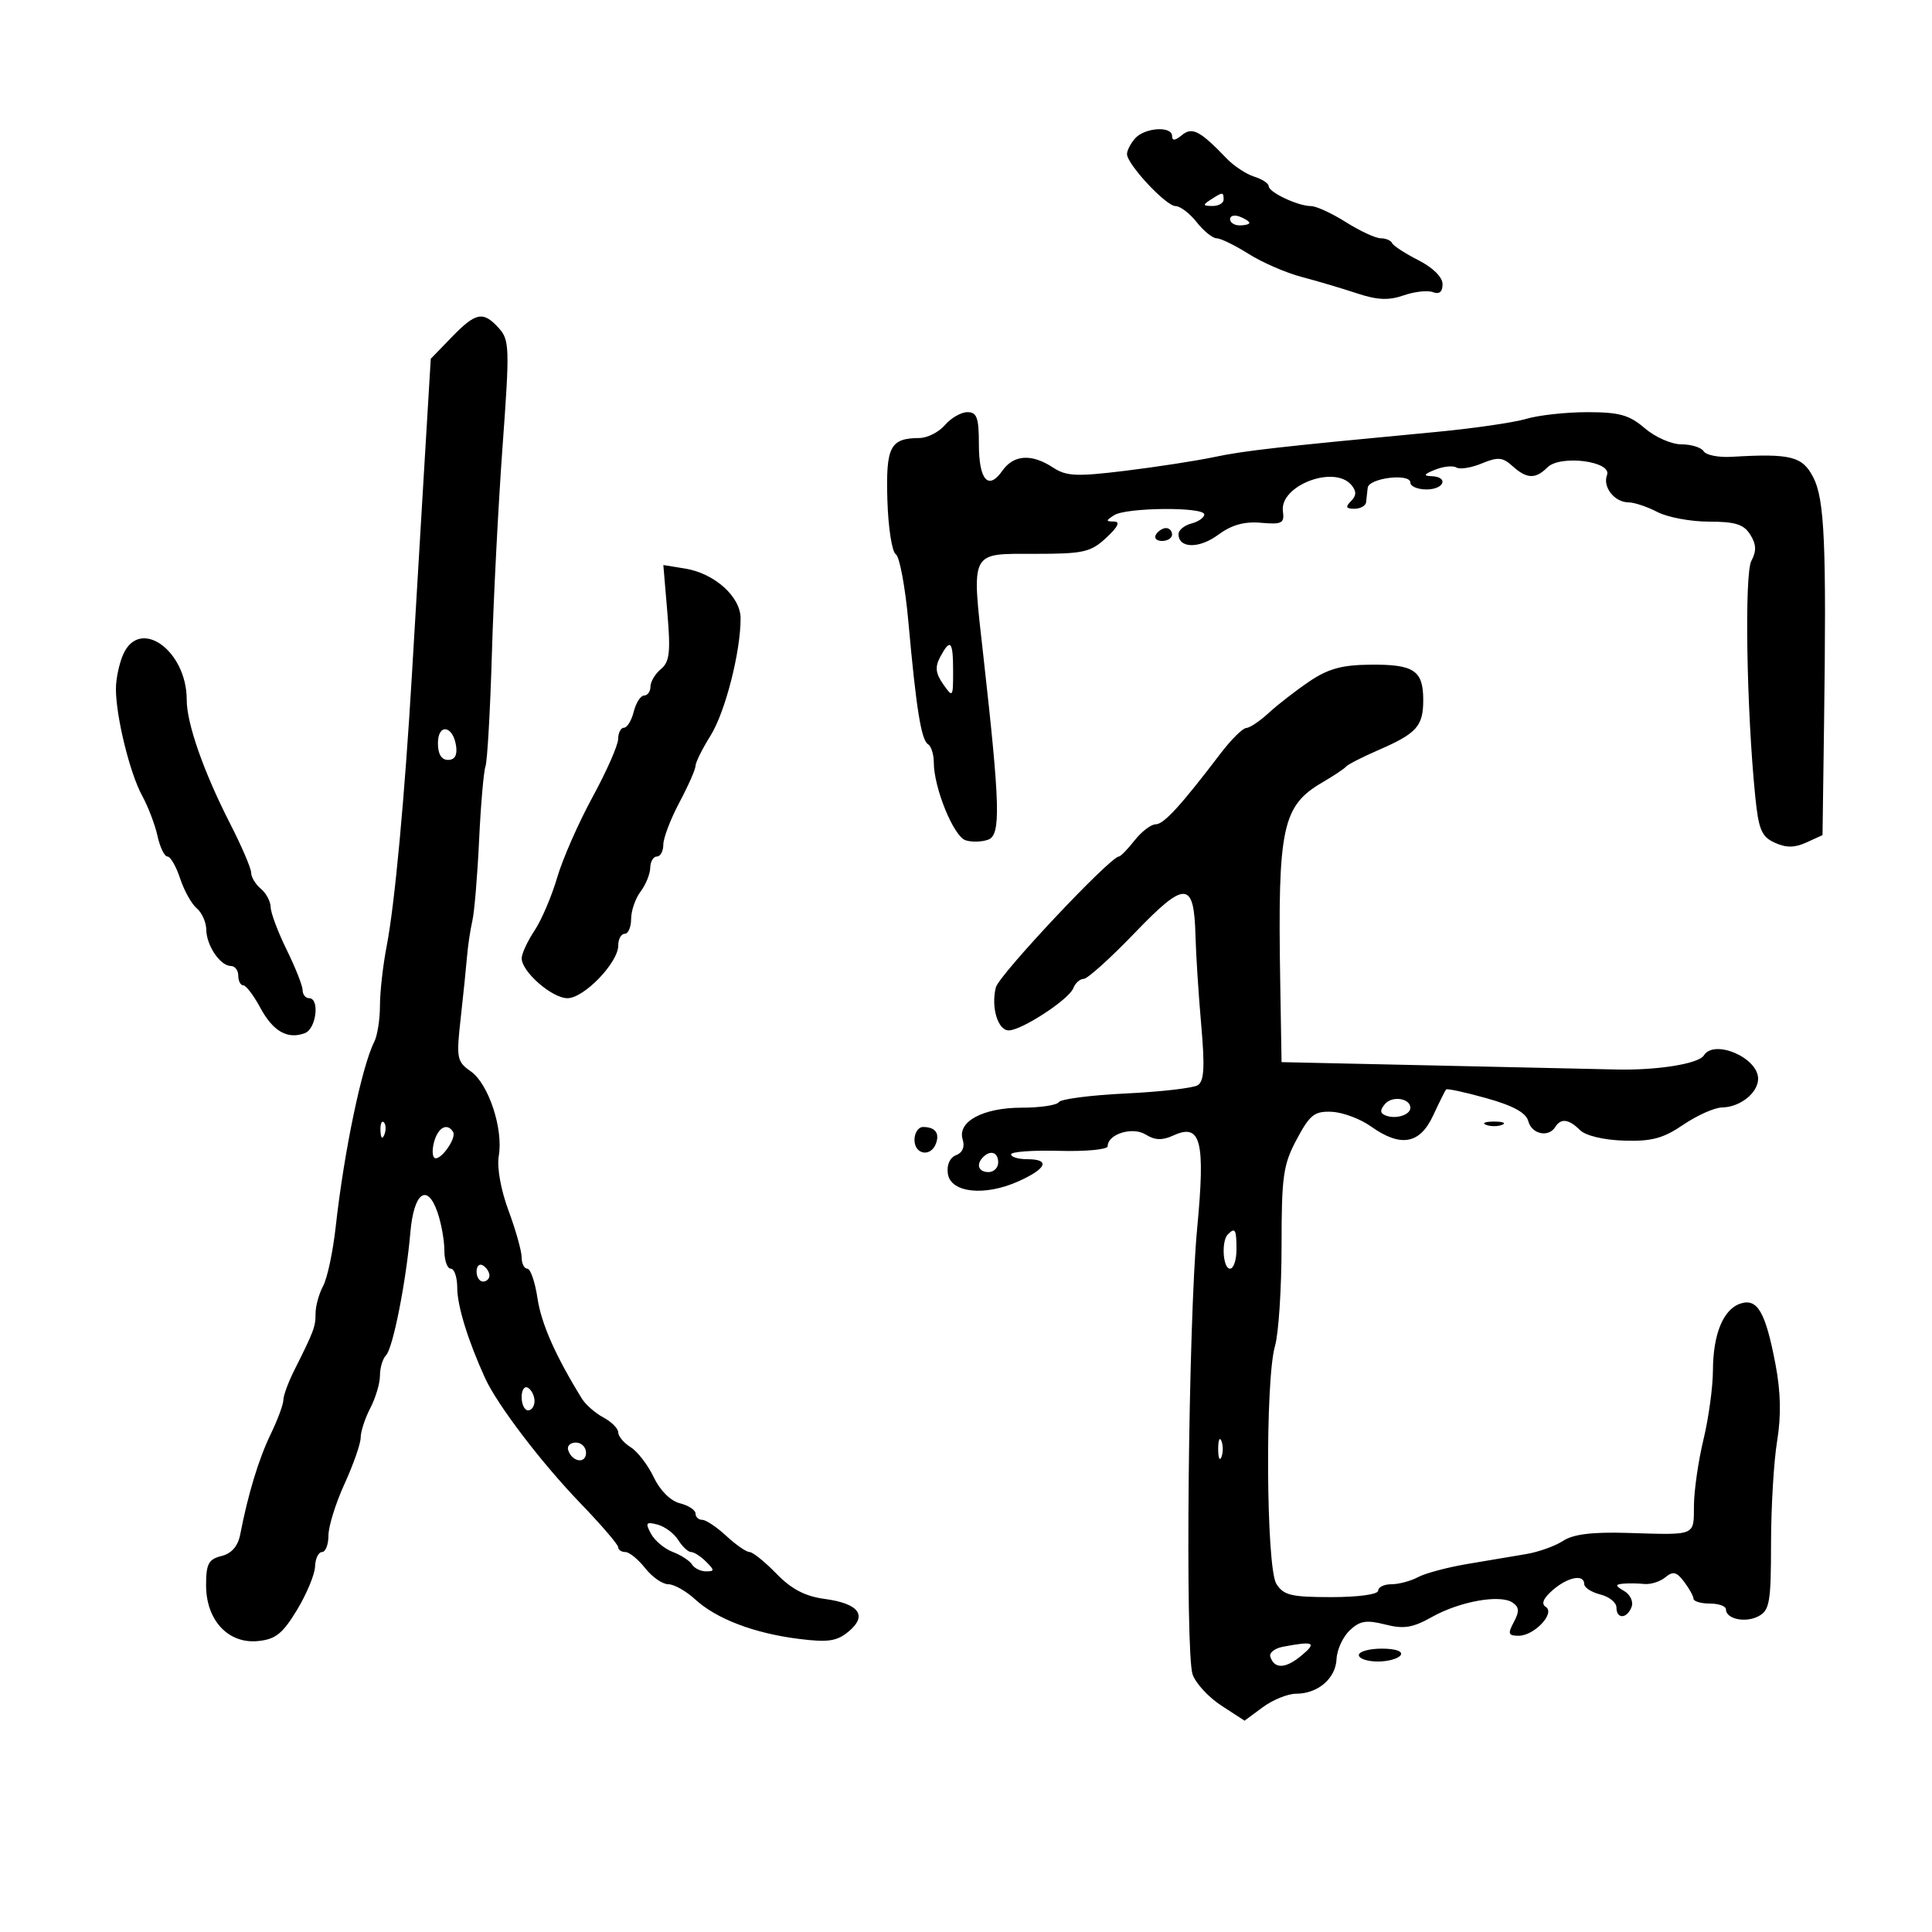 <svg xmlns="http://www.w3.org/2000/svg" width="300" height="300" viewBox="0 0 300 300" version="1.1">
	<path d="M 176.250 21.496 C 175.563 22.277, 175 23.369, 175 23.923 C 175 25.503, 181.057 32, 182.531 32 C 183.259 32, 184.740 33.125, 185.821 34.500 C 186.903 35.875, 188.295 37, 188.914 37 C 189.533 37, 191.767 38.091, 193.879 39.423 C 195.990 40.756, 199.694 42.366, 202.109 43 C 204.524 43.634, 208.386 44.779, 210.692 45.544 C 213.862 46.597, 215.632 46.676, 217.954 45.866 C 219.643 45.277, 221.694 45.052, 222.513 45.366 C 223.492 45.742, 224 45.318, 224 44.126 C 224 43.039, 222.501 41.552, 220.250 40.407 C 218.188 39.358, 216.350 38.163, 216.167 37.750 C 215.983 37.337, 215.187 37, 214.397 37 C 213.607 37, 211.178 35.875, 209 34.500 C 206.822 33.125, 204.377 32, 203.567 32 C 201.552 32, 197 29.856, 197 28.907 C 197 28.482, 195.988 27.817, 194.750 27.428 C 193.512 27.040, 191.589 25.772, 190.475 24.611 C 186.318 20.276, 185.119 19.656, 183.500 21 C 182.464 21.860, 182 21.898, 182 21.122 C 182 19.526, 177.741 19.802, 176.250 21.496 M 188 31 C 186.718 31.828, 186.754 31.972, 188.250 31.985 C 189.213 31.993, 190 31.550, 190 31 C 190 29.780, 189.887 29.780, 188 31 M 191 34.031 C 191 34.564, 191.675 35, 192.500 35 C 193.325 35, 194 34.823, 194 34.607 C 194 34.391, 193.325 33.955, 192.500 33.638 C 191.675 33.322, 191 33.499, 191 34.031 M 70.141 52.354 L 66.890 55.709 65.845 73.104 C 65.271 82.672, 64.431 96.800, 63.978 104.500 C 62.849 123.704, 61.296 140.450, 60.046 146.886 C 59.471 149.849, 59 154.018, 59 156.150 C 59 158.282, 58.603 160.809, 58.118 161.764 C 56.188 165.563, 53.412 178.884, 52.128 190.500 C 51.703 194.350, 50.825 198.483, 50.177 199.684 C 49.530 200.886, 49 202.804, 49 203.948 C 49 206.031, 48.772 206.639, 45.669 212.831 C 44.751 214.663, 44 216.716, 44 217.393 C 44 218.070, 43.113 220.459, 42.030 222.702 C 40.170 226.551, 38.509 232.019, 37.303 238.260 C 36.949 240.096, 35.972 241.220, 34.385 241.618 C 32.377 242.122, 32 242.839, 32 246.152 C 32 251.580, 35.423 255.273, 40.039 254.825 C 42.782 254.558, 43.874 253.692, 46.113 250 C 47.614 247.525, 48.878 244.488, 48.921 243.250 C 48.965 242.012, 49.450 241, 50 241 C 50.550 241, 51 239.846, 51 238.436 C 51 237.026, 52.125 233.412, 53.500 230.406 C 54.875 227.400, 56.003 224.167, 56.006 223.220 C 56.010 222.274, 56.685 220.211, 57.506 218.636 C 58.328 217.060, 59 214.788, 59 213.586 C 59 212.384, 59.424 210.973, 59.942 210.450 C 61.012 209.371, 63.055 199.048, 63.726 191.323 C 64.261 185.178, 66.331 183.642, 67.923 188.210 C 68.516 189.909, 69 192.581, 69 194.149 C 69 195.717, 69.450 197, 70 197 C 70.550 197, 71 198.341, 71 199.980 C 71 202.766, 72.674 208.190, 75.328 214 C 77.237 218.180, 84.086 227.162, 90.197 233.500 C 93.379 236.800, 95.986 239.838, 95.991 240.250 C 95.996 240.662, 96.498 241, 97.106 241 C 97.714 241, 99.097 242.125, 100.179 243.500 C 101.260 244.875, 102.875 246, 103.768 246 C 104.660 246, 106.540 247.058, 107.945 248.350 C 111.240 251.381, 117.117 253.621, 124.049 254.487 C 128.601 255.056, 129.947 254.855, 131.775 253.338 C 134.760 250.860, 133.388 248.996, 128.052 248.280 C 125.013 247.873, 122.896 246.764, 120.557 244.356 C 118.765 242.510, 116.889 241, 116.389 241 C 115.889 241, 114.266 239.875, 112.783 238.500 C 111.301 237.125, 109.618 236, 109.044 236 C 108.470 236, 108 235.559, 108 235.019 C 108 234.480, 106.907 233.764, 105.571 233.428 C 104.117 233.063, 102.487 231.438, 101.510 229.380 C 100.612 227.488, 99.006 225.396, 97.939 224.730 C 96.873 224.064, 96 223.028, 96 222.428 C 96 221.829, 94.966 220.785, 93.703 220.109 C 92.439 219.432, 90.936 218.119, 90.363 217.190 C 86.260 210.542, 84.057 205.566, 83.463 201.602 C 83.083 199.071, 82.374 197, 81.886 197 C 81.399 197, 81 196.206, 81 195.236 C 81 194.266, 80.084 191.003, 78.964 187.986 C 77.764 184.754, 77.141 181.267, 77.448 179.500 C 78.176 175.297, 75.862 168.292, 73.108 166.363 C 70.940 164.844, 70.841 164.327, 71.535 158.121 C 71.943 154.480, 72.387 150.150, 72.522 148.500 C 72.657 146.850, 73.027 144.375, 73.345 143 C 73.663 141.625, 74.134 136, 74.392 130.500 C 74.651 125, 75.098 119.825, 75.385 119 C 75.673 118.175, 76.121 110.300, 76.381 101.500 C 76.640 92.700, 77.389 78.169, 78.045 69.210 C 79.156 54.038, 79.116 52.785, 77.464 50.960 C 75.023 48.263, 73.899 48.477, 70.141 52.354 M 146.732 66 C 145.790 67.100, 144.003 68.007, 142.760 68.015 C 138.216 68.046, 137.545 69.347, 137.792 77.643 C 137.919 81.907, 138.506 85.695, 139.097 86.060 C 139.687 86.425, 140.570 91.173, 141.059 96.612 C 142.269 110.066, 143.048 114.911, 144.106 115.565 C 144.598 115.869, 145 117.136, 145 118.381 C 145 122.334, 148.085 129.892, 149.939 130.481 C 150.917 130.791, 152.507 130.743, 153.470 130.373 C 155.421 129.624, 155.301 125.106, 152.712 102 C 150.843 85.325, 150.508 86, 160.660 86 C 168.263 86, 169.351 85.756, 171.783 83.500 C 173.602 81.814, 173.995 80.995, 172.990 80.985 C 171.677 80.971, 171.678 80.854, 173 80 C 174.879 78.786, 187 78.685, 187 79.883 C 187 80.369, 186.100 81.002, 185 81.290 C 183.900 81.577, 183 82.319, 183 82.938 C 183 85.165, 186.197 85.230, 189.129 83.063 C 191.238 81.504, 193.196 80.951, 195.807 81.178 C 199.070 81.463, 199.466 81.255, 199.211 79.391 C 198.664 75.402, 207.209 72.137, 209.854 75.324 C 210.656 76.290, 210.635 76.965, 209.776 77.824 C 208.875 78.725, 208.997 79, 210.300 79 C 211.235 79, 212.056 78.550, 212.125 78 C 212.194 77.450, 212.306 76.438, 212.375 75.750 C 212.527 74.225, 219 73.431, 219 74.937 C 219 75.521, 220.125 76, 221.500 76 C 224.291 76, 225.005 74.036, 222.250 73.937 C 220.955 73.890, 221.109 73.629, 222.842 72.935 C 224.131 72.418, 225.620 72.265, 226.153 72.594 C 226.685 72.923, 228.455 72.640, 230.086 71.964 C 232.590 70.927, 233.331 70.990, 234.854 72.368 C 237.071 74.374, 238.431 74.426, 240.282 72.575 C 242.274 70.583, 250.359 71.622, 249.536 73.766 C 248.826 75.616, 250.700 77.998, 252.872 78.006 C 253.768 78.010, 255.789 78.685, 257.364 79.506 C 258.940 80.328, 262.544 81, 265.374 81 C 269.455 81, 270.780 81.418, 271.782 83.023 C 272.724 84.530, 272.766 85.568, 271.950 87.093 C 270.858 89.134, 271.204 110.252, 272.549 123.627 C 273.072 128.831, 273.530 129.920, 275.583 130.856 C 277.356 131.664, 278.666 131.654, 280.500 130.818 L 283 129.679 283.236 112.589 C 283.625 84.400, 283.325 77.529, 281.554 74.104 C 279.868 70.844, 278.057 70.392, 268.856 70.936 C 266.851 71.054, 264.912 70.667, 264.547 70.076 C 264.181 69.484, 262.629 69, 261.097 69 C 259.565 69, 257.004 67.876, 255.406 66.501 C 253.005 64.436, 251.457 64.002, 246.493 64.001 C 243.190 64.001, 238.915 64.468, 236.993 65.041 C 235.072 65.613, 228.775 66.528, 223 67.074 C 198.310 69.405, 193.235 69.980, 188.500 70.978 C 185.750 71.558, 179.545 72.516, 174.712 73.106 C 167.140 74.032, 165.588 73.960, 163.497 72.590 C 160.175 70.413, 157.396 70.596, 155.637 73.108 C 153.460 76.216, 152 74.543, 152 68.941 C 152 64.873, 151.686 64, 150.222 64 C 149.244 64, 147.674 64.900, 146.732 66 M 179.500 83 C 179.160 83.550, 179.584 84, 180.441 84 C 181.298 84, 182 83.550, 182 83 C 182 82.450, 181.577 82, 181.059 82 C 180.541 82, 179.840 82.450, 179.500 83 M 103.629 95.141 C 104.148 101.277, 103.976 102.775, 102.627 103.894 C 101.732 104.637, 101 105.865, 101 106.622 C 101 107.380, 100.559 108, 100.019 108 C 99.480 108, 98.756 109.125, 98.411 110.500 C 98.066 111.875, 97.382 113, 96.892 113 C 96.401 113, 95.994 113.787, 95.986 114.750 C 95.978 115.713, 94.188 119.773, 92.007 123.773 C 89.827 127.773, 87.355 133.398, 86.515 136.273 C 85.675 139.148, 84.094 142.850, 83.001 144.500 C 81.908 146.150, 81.010 148.083, 81.007 148.795 C 80.996 150.881, 85.715 155, 88.115 155 C 90.682 155, 96 149.483, 96 146.820 C 96 145.819, 96.450 145, 97 145 C 97.550 145, 98 143.961, 98 142.691 C 98 141.421, 98.661 139.509, 99.468 138.441 C 100.276 137.374, 100.951 135.713, 100.968 134.750 C 100.986 133.787, 101.450 133, 102 133 C 102.550 133, 103 132.167, 103 131.149 C 103 130.131, 104.125 127.182, 105.500 124.596 C 106.875 122.010, 108 119.459, 108 118.927 C 108 118.395, 109.049 116.282, 110.330 114.230 C 112.614 110.574, 115 101.267, 115 96.014 C 115 92.665, 110.953 89.029, 106.403 88.291 L 103.003 87.739 103.629 95.141 M 19.161 101.547 C 18.522 102.948, 18 105.389, 18 106.971 C 18 111.264, 20.167 120.085, 22.078 123.568 C 23.004 125.255, 24.076 128.067, 24.460 129.818 C 24.844 131.568, 25.538 133, 26.002 133 C 26.466 133, 27.353 134.539, 27.974 136.420 C 28.594 138.301, 29.754 140.381, 30.551 141.042 C 31.348 141.704, 32.014 143.202, 32.032 144.372 C 32.069 146.849, 34.213 150, 35.860 150 C 36.487 150, 37 150.675, 37 151.500 C 37 152.325, 37.348 153, 37.773 153 C 38.198 153, 39.388 154.566, 40.419 156.479 C 42.405 160.166, 44.666 161.449, 47.359 160.416 C 49.114 159.742, 49.675 155, 48 155 C 47.450 155, 46.996 154.438, 46.991 153.750 C 46.986 153.063, 45.875 150.250, 44.522 147.500 C 43.169 144.750, 42.048 141.768, 42.031 140.872 C 42.014 139.977, 41.325 138.685, 40.500 138 C 39.675 137.315, 39 136.199, 39 135.520 C 39 134.840, 37.529 131.408, 35.731 127.892 C 31.632 119.875, 28.989 112.338, 28.995 108.684 C 29.008 101.061, 21.774 95.811, 19.161 101.547 M 145.991 102.017 C 145.165 103.560, 145.274 104.553, 146.455 106.240 C 147.952 108.377, 148 108.315, 148 104.223 C 148 99.514, 147.578 99.051, 145.991 102.017 M 203.289 105.831 C 201.205 107.243, 198.380 109.434, 197.010 110.700 C 195.641 111.965, 194.066 113.021, 193.510 113.046 C 192.955 113.072, 191.150 114.867, 189.500 117.035 C 183.334 125.137, 180.709 128, 179.445 128 C 178.730 128, 177.260 129.125, 176.179 130.500 C 175.097 131.875, 174 133, 173.741 133 C 172.415 133, 155.118 151.392, 154.636 153.316 C 153.861 156.400, 154.939 160, 156.637 160 C 158.632 160, 165.988 155.196, 166.655 153.457 C 166.962 152.656, 167.692 152, 168.277 152 C 168.862 152, 172.434 148.781, 176.216 144.846 C 184.067 136.677, 185.414 136.742, 185.633 145.301 C 185.706 148.161, 186.106 154.372, 186.521 159.105 C 187.104 165.743, 186.979 167.895, 185.975 168.516 C 185.259 168.958, 180.236 169.534, 174.812 169.795 C 169.389 170.056, 164.711 170.659, 164.417 171.135 C 164.123 171.611, 161.534 172, 158.663 172 C 152.621 172, 148.603 174.175, 149.489 176.967 C 149.844 178.084, 149.455 178.995, 148.460 179.377 C 147.490 179.749, 146.986 180.879, 147.180 182.246 C 147.604 185.231, 152.902 185.799, 158.168 183.424 C 162.567 181.440, 163.128 180, 159.500 180 C 158.125 180, 157 179.662, 156.999 179.250 C 156.999 178.838, 160.374 178.592, 164.499 178.704 C 168.625 178.816, 172 178.495, 172 177.989 C 172 176.091, 175.867 174.900, 177.903 176.171 C 179.350 177.075, 180.469 177.107, 182.249 176.296 C 186.476 174.370, 187.182 177.167, 185.894 190.744 C 184.528 205.135, 184.003 256.550, 185.186 260 C 185.657 261.375, 187.666 263.554, 189.650 264.843 L 193.256 267.187 196.088 265.093 C 197.645 263.942, 199.976 263, 201.268 263 C 204.647 263, 207.407 260.627, 207.539 257.607 C 207.602 256.172, 208.519 254.175, 209.576 253.169 C 211.147 251.676, 212.156 251.508, 215.080 252.249 C 217.983 252.985, 219.356 252.766, 222.343 251.088 C 226.650 248.669, 232.920 247.541, 234.853 248.838 C 235.908 249.546, 235.955 250.215, 235.068 251.873 C 234.095 253.692, 234.202 254, 235.810 254 C 238.254 254, 241.563 250.466, 240.016 249.510 C 239.281 249.055, 239.651 248.170, 241.103 246.910 C 243.466 244.861, 246 244.380, 246 245.981 C 246 246.520, 247.125 247.244, 248.500 247.589 C 249.875 247.934, 251 248.843, 251 249.608 C 251 251.450, 252.635 251.393, 253.351 249.526 C 253.663 248.714, 253.151 247.606, 252.208 247.057 C 250.813 246.243, 250.775 246.034, 252 245.915 C 252.825 245.835, 254.314 245.854, 255.310 245.958 C 256.305 246.061, 257.781 245.596, 258.591 244.925 C 259.780 243.938, 260.339 244.068, 261.499 245.602 C 262.290 246.646, 262.951 247.838, 262.968 248.250 C 262.986 248.662, 264.125 249, 265.500 249 C 266.875 249, 268 249.402, 268 249.893 C 268 251.407, 271.042 252.048, 273.072 250.961 C 274.782 250.046, 275.001 248.775, 275.006 239.715 C 275.009 234.097, 275.433 226.926, 275.948 223.781 C 276.597 219.822, 276.516 216.127, 275.685 211.781 C 274.150 203.753, 272.901 201.579, 270.298 202.405 C 267.605 203.260, 266.003 207.118, 265.984 212.797 C 265.976 215.384, 265.317 220.200, 264.520 223.500 C 263.723 226.800, 263.055 231.412, 263.036 233.750 C 262.995 238.563, 263.486 238.359, 252.732 238.031 C 247.258 237.863, 244.304 238.226, 242.728 239.258 C 241.498 240.064, 238.919 240.989, 236.996 241.313 C 235.073 241.637, 230.970 242.328, 227.878 242.848 C 224.786 243.367, 221.328 244.289, 220.194 244.896 C 219.059 245.503, 217.202 246, 216.066 246 C 214.930 246, 214 246.450, 214 247 C 214 247.575, 210.914 248, 206.741 248 C 200.486 248, 199.302 247.714, 198.190 245.933 C 196.601 243.389, 196.436 214.299, 197.981 209.007 C 198.541 207.085, 199 200.069, 199 193.414 C 199 182.616, 199.254 180.840, 201.357 176.907 C 203.405 173.079, 204.120 172.519, 206.800 172.641 C 208.497 172.719, 211.218 173.731, 212.847 174.891 C 217.479 178.189, 220.453 177.685, 222.520 173.250 C 223.482 171.188, 224.393 169.353, 224.545 169.173 C 224.696 168.993, 227.521 169.604, 230.822 170.530 C 234.995 171.701, 236.973 172.790, 237.318 174.107 C 237.843 176.116, 240.464 176.676, 241.500 175 C 242.365 173.600, 243.611 173.754, 245.328 175.471 C 246.200 176.343, 248.979 177.013, 252.150 177.115 C 256.463 177.254, 258.254 176.775, 261.390 174.643 C 263.529 173.190, 266.229 171.986, 267.390 171.968 C 270.206 171.926, 273 169.700, 273 167.500 C 273 164.231, 266.166 161.304, 264.568 163.890 C 263.769 165.183, 257.332 166.218, 251 166.071 C 247.975 166.001, 235.037 165.715, 222.250 165.436 L 199 164.928 198.789 152.214 C 198.395 128.434, 199.109 125.109, 205.386 121.461 C 207.098 120.465, 208.725 119.379, 209 119.048 C 209.275 118.716, 211.525 117.565, 214 116.490 C 219.999 113.884, 221 112.769, 221 108.694 C 221 104.105, 219.569 103.150, 212.783 103.211 C 208.363 103.251, 206.225 103.841, 203.289 105.831 M 68 115.417 C 68 117.097, 68.549 118, 69.570 118 C 70.612 118, 71.032 117.271, 70.820 115.828 C 70.348 112.627, 68 112.284, 68 115.417 M 215.048 171.443 C 214.237 172.419, 214.284 172.890, 215.224 173.236 C 216.803 173.817, 219 173.112, 219 172.024 C 219 170.525, 216.156 170.107, 215.048 171.443 M 59.079 175.583 C 59.127 176.748, 59.364 176.985, 59.683 176.188 C 59.972 175.466, 59.936 174.603, 59.604 174.271 C 59.272 173.939, 59.036 174.529, 59.079 175.583 M 230.750 174.662 C 231.438 174.940, 232.563 174.940, 233.250 174.662 C 233.938 174.385, 233.375 174.158, 232 174.158 C 230.625 174.158, 230.063 174.385, 230.750 174.662 M 67.476 177.075 C 67.114 178.217, 67.088 179.421, 67.419 179.752 C 68.199 180.533, 70.971 176.762, 70.352 175.761 C 69.488 174.363, 68.142 174.978, 67.476 177.075 M 142 177 C 142 179.274, 144.508 179.725, 145.324 177.598 C 145.952 175.962, 145.214 175, 143.333 175 C 142.600 175, 142 175.900, 142 177 M 152.667 179.667 C 151.516 180.817, 151.938 182, 153.500 182 C 154.325 182, 155 181.325, 155 180.500 C 155 178.938, 153.817 178.516, 152.667 179.667 M 190.667 191.667 C 189.620 192.714, 189.888 197, 191 197 C 191.550 197, 192 195.650, 192 194 C 192 190.893, 191.796 190.537, 190.667 191.667 M 74 197.441 C 74 198.298, 74.450 199, 75 199 C 75.550 199, 76 198.577, 76 198.059 C 76 197.541, 75.550 196.840, 75 196.500 C 74.450 196.160, 74 196.584, 74 197.441 M 81 216.941 C 81 218.073, 81.450 219, 82 219 C 82.550 219, 83 218.352, 83 217.559 C 83 216.766, 82.550 215.840, 82 215.500 C 81.450 215.160, 81 215.809, 81 216.941 M 189.158 225 C 189.158 226.375, 189.385 226.938, 189.662 226.250 C 189.940 225.563, 189.940 224.438, 189.662 223.750 C 189.385 223.063, 189.158 223.625, 189.158 225 M 88.229 225.188 C 88.847 227.042, 91 227.349, 91 225.583 C 91 224.713, 90.287 224, 89.417 224 C 88.546 224, 88.011 224.534, 88.229 225.188 M 101.078 238.146 C 101.652 239.218, 103.176 240.496, 104.464 240.986 C 105.752 241.476, 107.101 242.354, 107.462 242.938 C 107.823 243.522, 108.799 244, 109.630 244 C 110.975 244, 110.976 243.833, 109.643 242.500 C 108.818 241.675, 107.769 241, 107.312 241 C 106.855 241, 105.957 240.162, 105.317 239.137 C 104.677 238.112, 103.227 237.031, 102.094 236.735 C 100.313 236.269, 100.176 236.460, 101.078 238.146 M 199.192 255.713 C 197.923 255.956, 197.051 256.654, 197.255 257.265 C 197.900 259.200, 199.621 259.129, 202.099 257.066 C 204.539 255.034, 204.018 254.791, 199.192 255.713 M 211 257 C 211 257.550, 212.323 258, 213.941 258 C 215.559 258, 217.160 257.550, 217.500 257 C 217.868 256.405, 216.677 256, 214.559 256 C 212.602 256, 211 256.450, 211 257" stroke="none" fill="black" fill-rule="evenodd"/>
</svg>